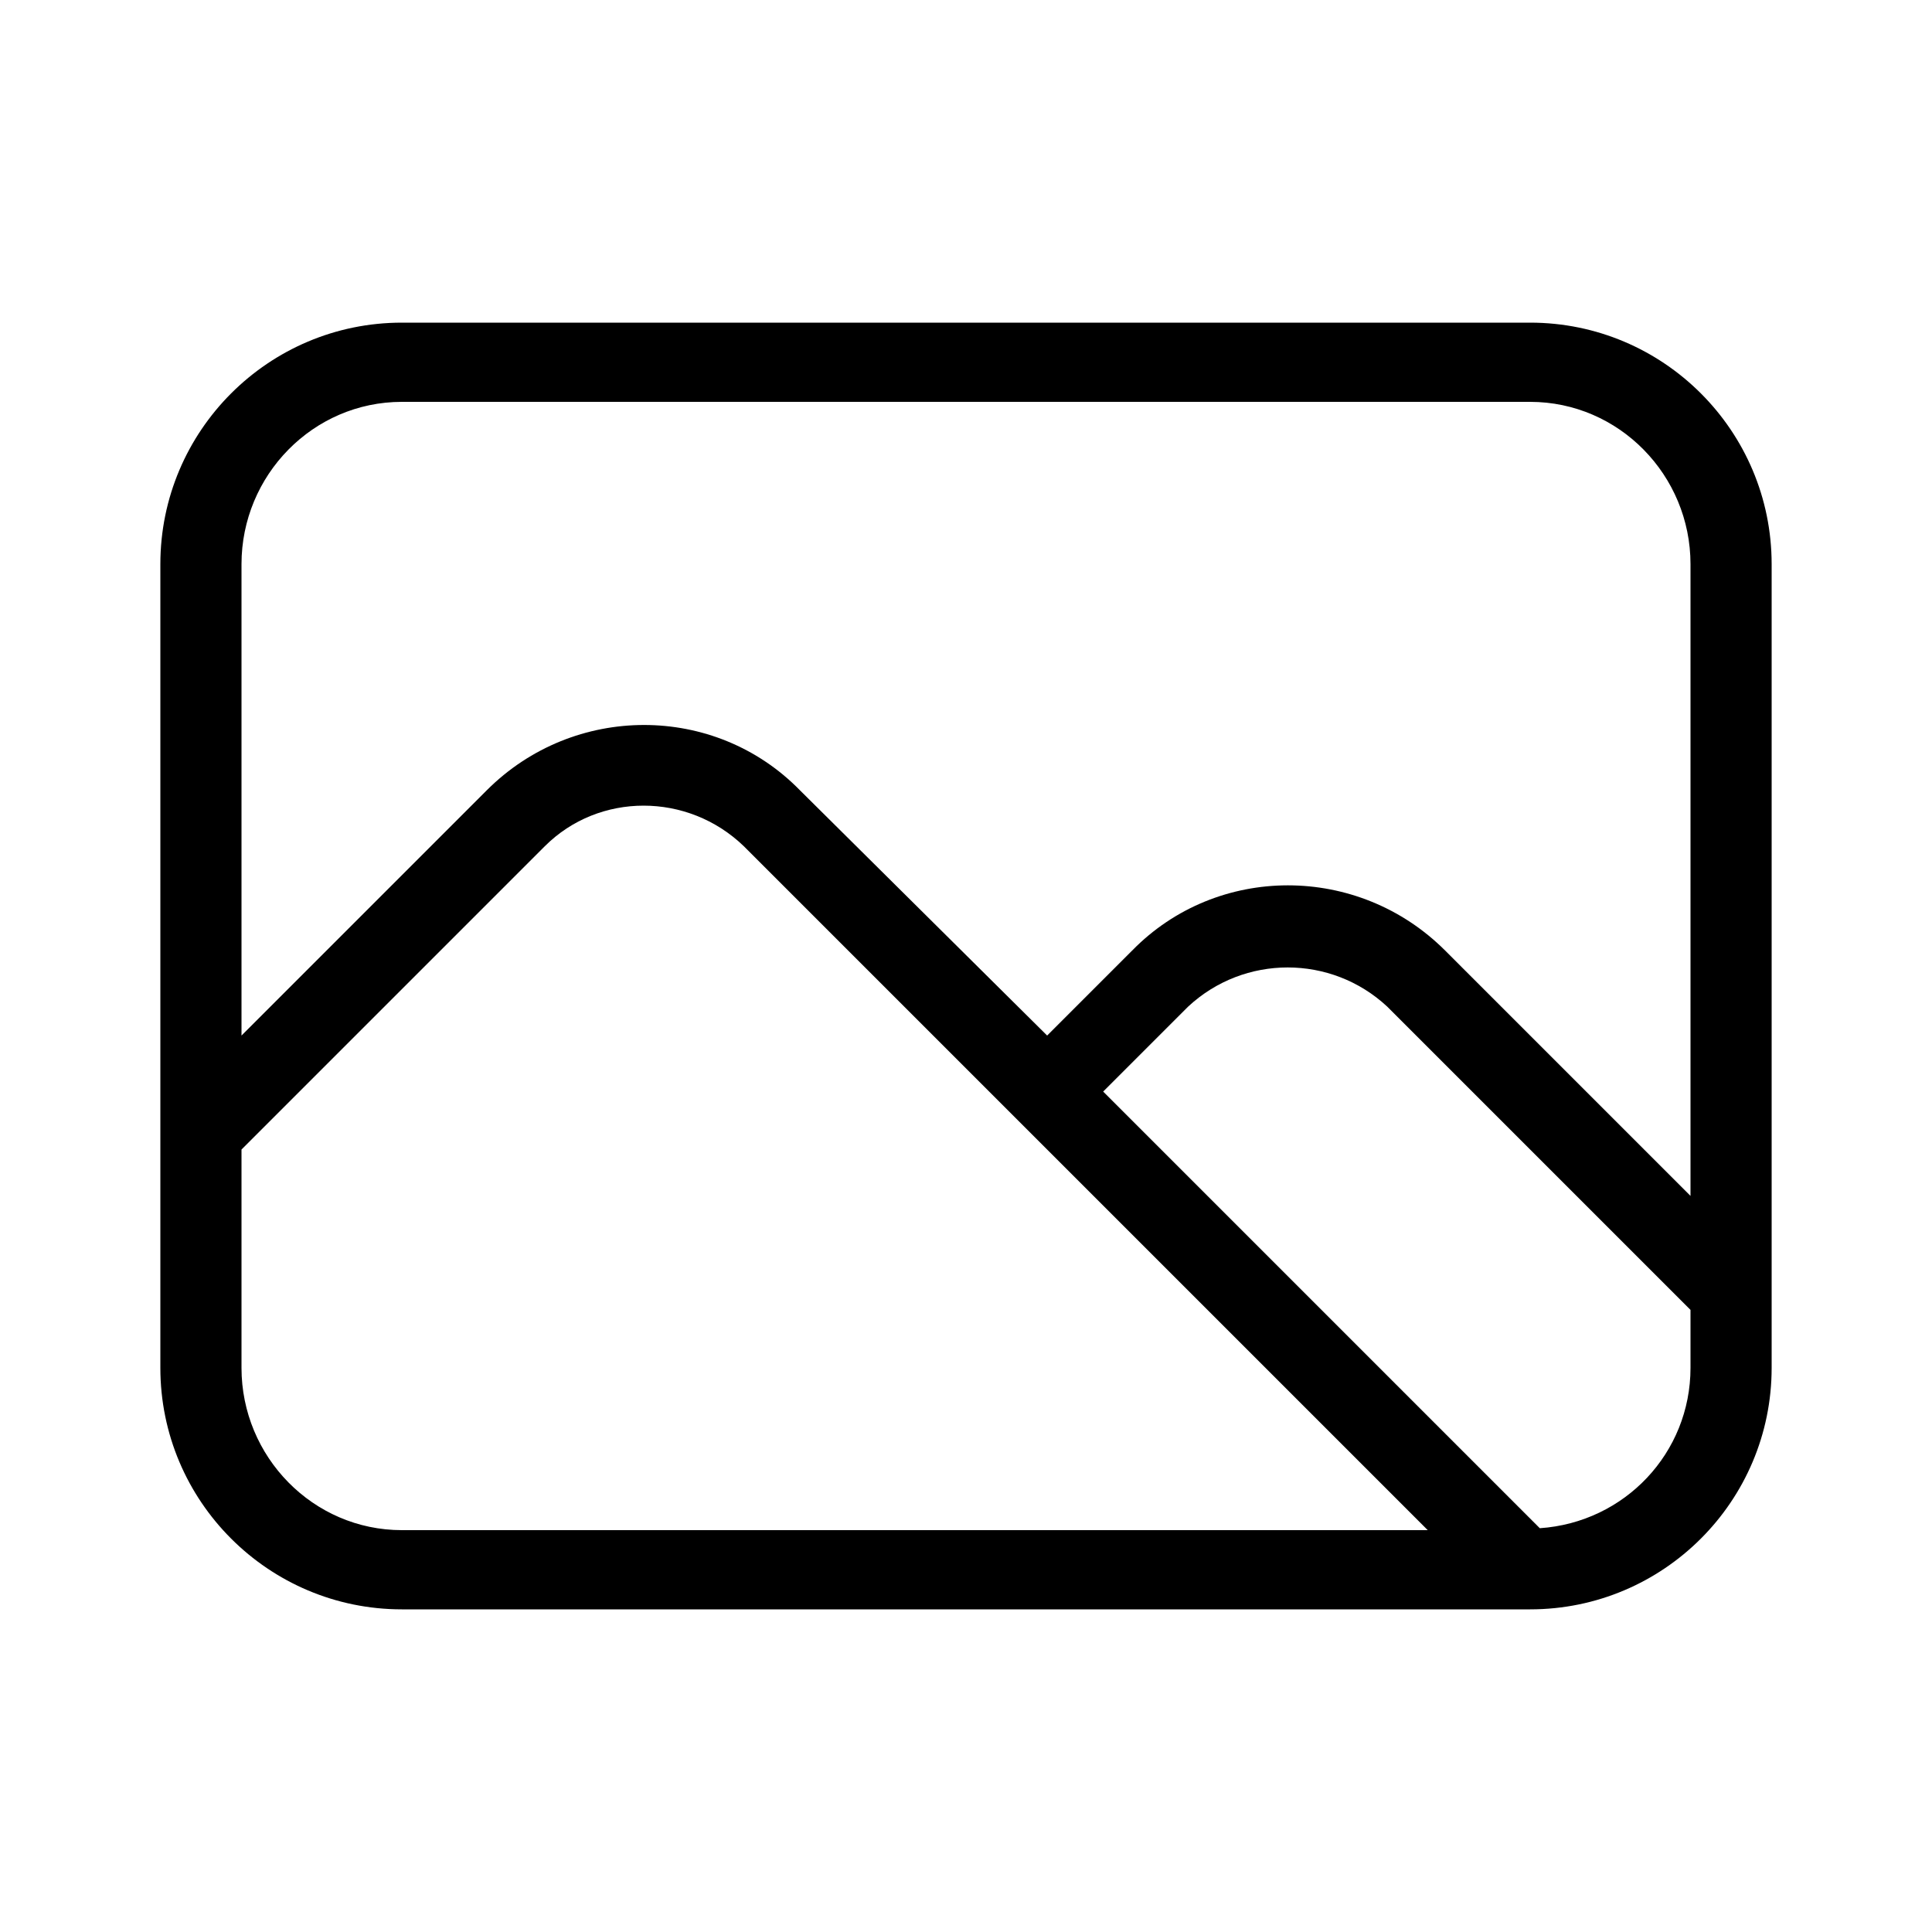 <svg xmlns="http://www.w3.org/2000/svg" width="24" height="24" viewBox="0 0 24 24">
<path d="M19.008 4.008h-14.016c-1.656 0-3 1.344-3 3v9.984c0 1.656 1.344 3 3 3h14.016c1.656 0 3-1.344 3-3v-9.984c0-1.656-1.344-3-3-3zM4.992 19.008c-1.104 0-1.992-0.912-1.992-2.016v-2.712l3.768-3.768c0.672-0.672 1.776-0.672 2.472 0l8.496 8.496h-12.744zM21 16.992c0 1.056-0.816 1.92-1.872 1.992l-5.424-5.424 1.056-1.056c0.696-0.648 1.776-0.648 2.472 0l3.768 3.768v0.72zM21 14.856l-3.048-3.048c-1.080-1.080-2.832-1.080-3.888 0l-1.056 1.056-3.072-3.048c-1.056-1.080-2.808-1.080-3.888 0l-3.048 3.048v-5.856c0-1.104 0.888-2.016 1.992-2.016h14.016c1.104 0 1.992 0.912 1.992 2.016v7.848z"></path>
</svg>
